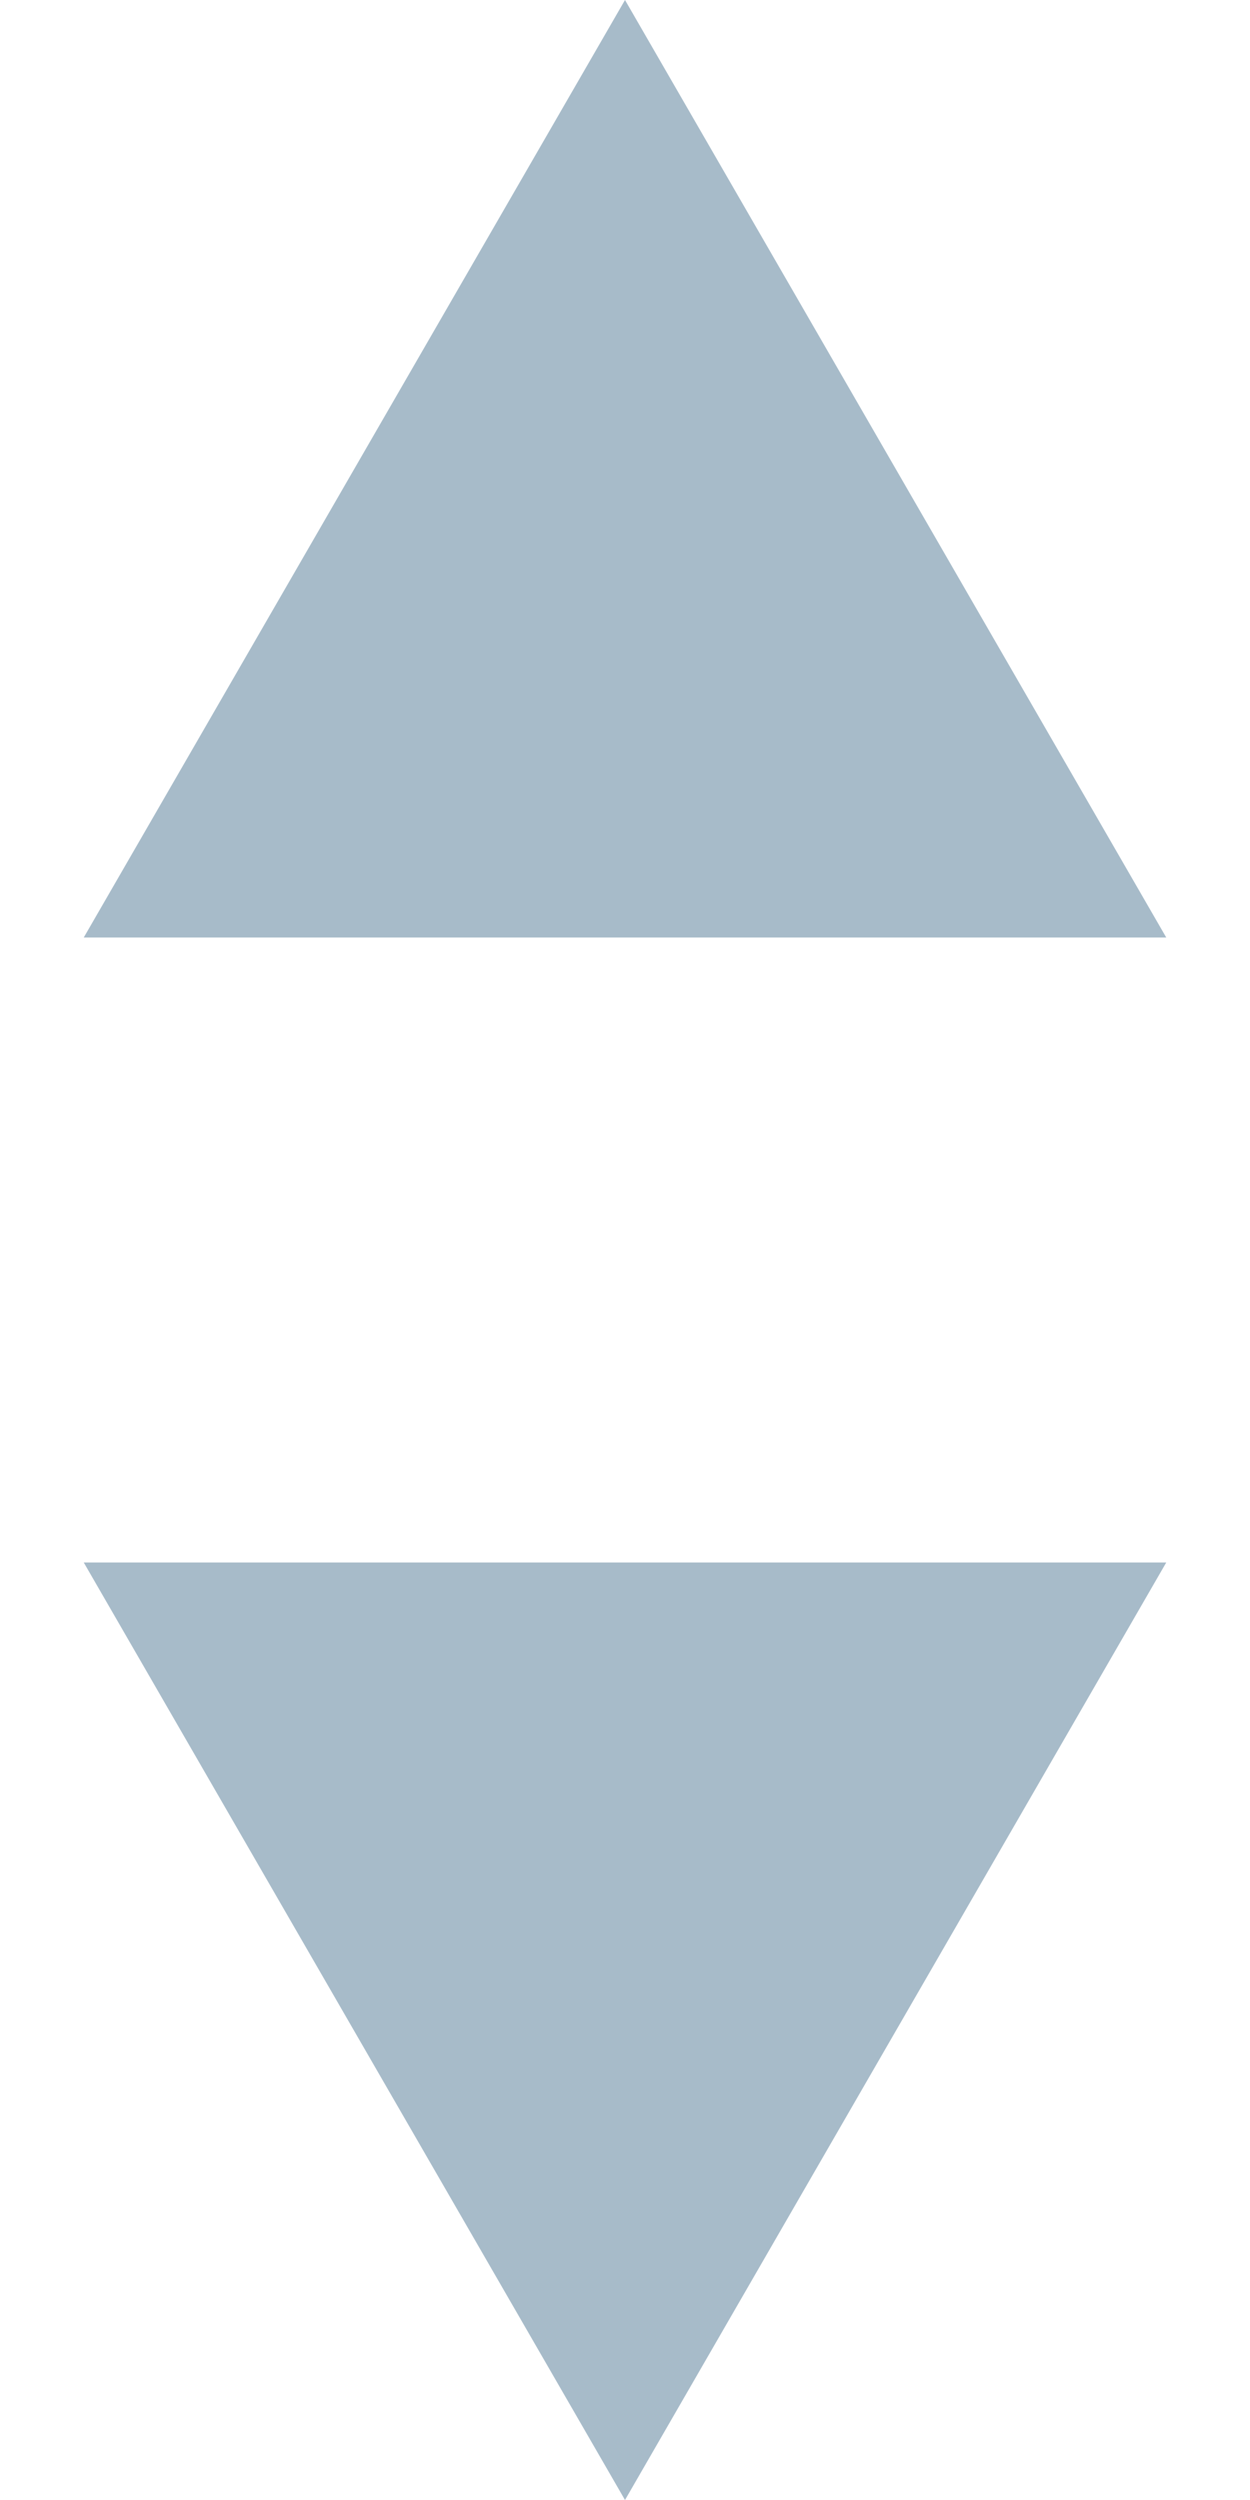 <svg width="10" height="20" viewBox="0 0 10 20" version="1.1" xmlns="http://www.w3.org/2000/svg" xmlns:xlink="http://www.w3.org/1999/xlink">
  <g id="Canvas" transform="translate(2914 -227)">
    <g id="Polygon">
      <use xlink:href="#path0_fill" transform="matrix(-1 1.22465e-16 -1.22465e-16 -1 -2904 247)" fill="#A7BBC9" />
    </g>
    <g id="Polygon">
      <use xlink:href="#path0_fill" transform="matrix(1 -2.44929e-16 2.44929e-16 1 -2914 227)" fill="#A7BBC9" />
    </g>
  </g>
  <defs>
    <path id="path0_fill" d="M 5 0L 9.33 7.5L 0.67 7.5L 5 0Z" />
  </defs>
</svg>
